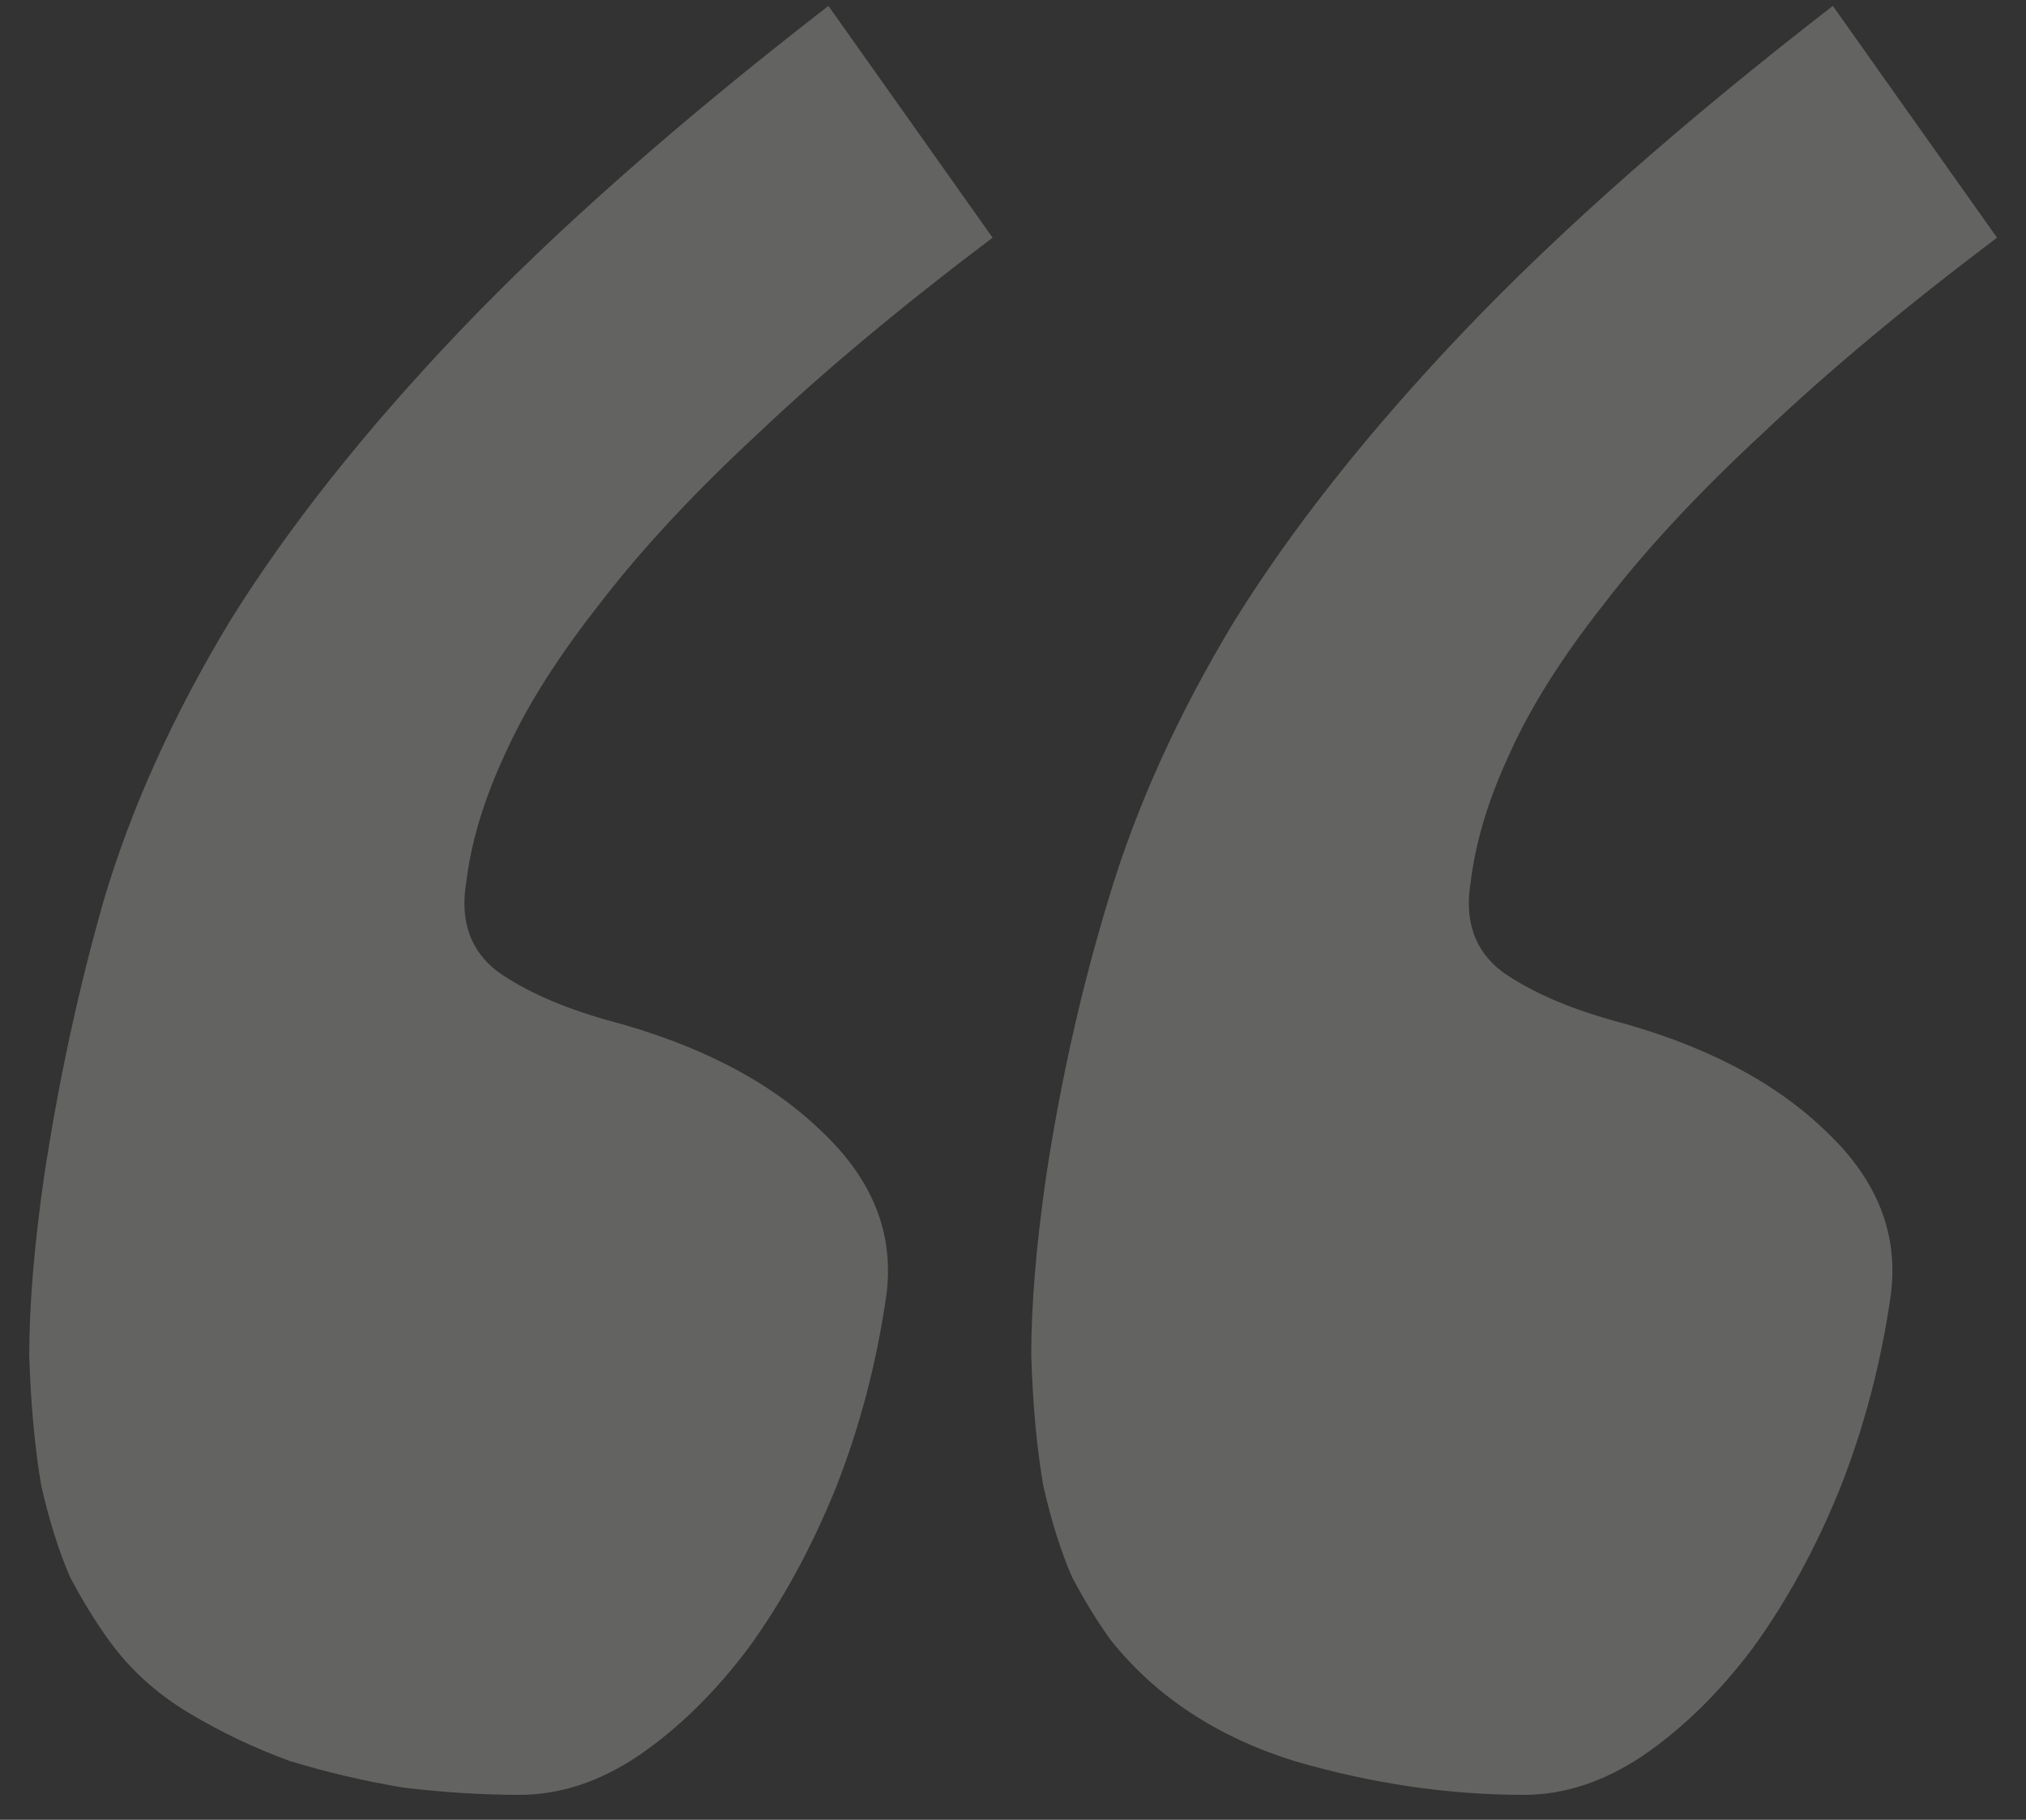 <svg width="59" height="53" viewBox="0 0 59 53" fill="none" xmlns="http://www.w3.org/2000/svg">
<rect x="0" y="0" width="59" height="53" fill="#333333" stroke="none"/>
<path opacity="0.25" d="M25.812 37.719C25.531 39.688 25.039 41.562 24.336 43.344C23.633 45.078 22.789 46.625 21.805 47.984C20.82 49.297 19.742 50.352 18.57 51.148C17.445 51.898 16.297 52.273 15.125 52.273C14.047 52.273 12.922 52.203 11.75 52.062C10.625 51.875 9.523 51.617 8.445 51.289C7.414 50.914 6.43 50.445 5.492 49.883C4.555 49.32 3.781 48.617 3.172 47.773C2.797 47.258 2.422 46.648 2.047 45.945C1.719 45.195 1.438 44.305 1.203 43.273C1.016 42.195 0.898 40.93 0.852 39.477C0.852 38.023 0.992 36.312 1.273 34.344C1.695 31.531 2.281 28.812 3.031 26.188C3.828 23.516 5.047 20.82 6.688 18.102C8.375 15.383 10.602 12.57 13.367 9.664C16.18 6.711 19.766 3.547 24.125 0.172L28.906 6.922C26.234 8.938 23.961 10.836 22.086 12.617C20.211 14.352 18.664 16.016 17.445 17.609C16.227 19.156 15.312 20.609 14.703 21.969C14.094 23.281 13.719 24.523 13.578 25.695C13.391 26.82 13.695 27.688 14.492 28.297C15.289 28.859 16.344 29.328 17.656 29.703C20.328 30.406 22.414 31.484 23.914 32.938C25.414 34.344 26.047 35.938 25.812 37.719ZM55.062 37.719C54.781 39.688 54.289 41.562 53.586 43.344C52.883 45.078 52.039 46.625 51.055 47.984C50.07 49.297 48.992 50.352 47.82 51.148C46.695 51.898 45.547 52.273 44.375 52.273C42.172 52.273 39.945 51.945 37.695 51.289C35.445 50.586 33.664 49.414 32.352 47.773C31.977 47.258 31.602 46.648 31.227 45.945C30.898 45.195 30.617 44.305 30.383 43.273C30.195 42.195 30.078 40.93 30.031 39.477C30.031 38.023 30.172 36.312 30.453 34.344C30.875 31.531 31.484 28.812 32.281 26.188C33.078 23.516 34.297 20.82 35.938 18.102C37.625 15.383 39.852 12.57 42.617 9.664C45.43 6.711 49.016 3.547 53.375 0.172L58.156 6.922C55.484 8.938 53.211 10.836 51.336 12.617C49.461 14.352 47.914 16.016 46.695 17.609C45.477 19.156 44.562 20.609 43.953 21.969C43.344 23.281 42.969 24.523 42.828 25.695C42.641 26.82 42.945 27.688 43.742 28.297C44.539 28.859 45.594 29.328 46.906 29.703C49.578 30.406 51.664 31.484 53.164 32.938C54.664 34.344 55.297 35.938 55.062 37.719Z" fill="#F4F4ED"/>
</svg>
